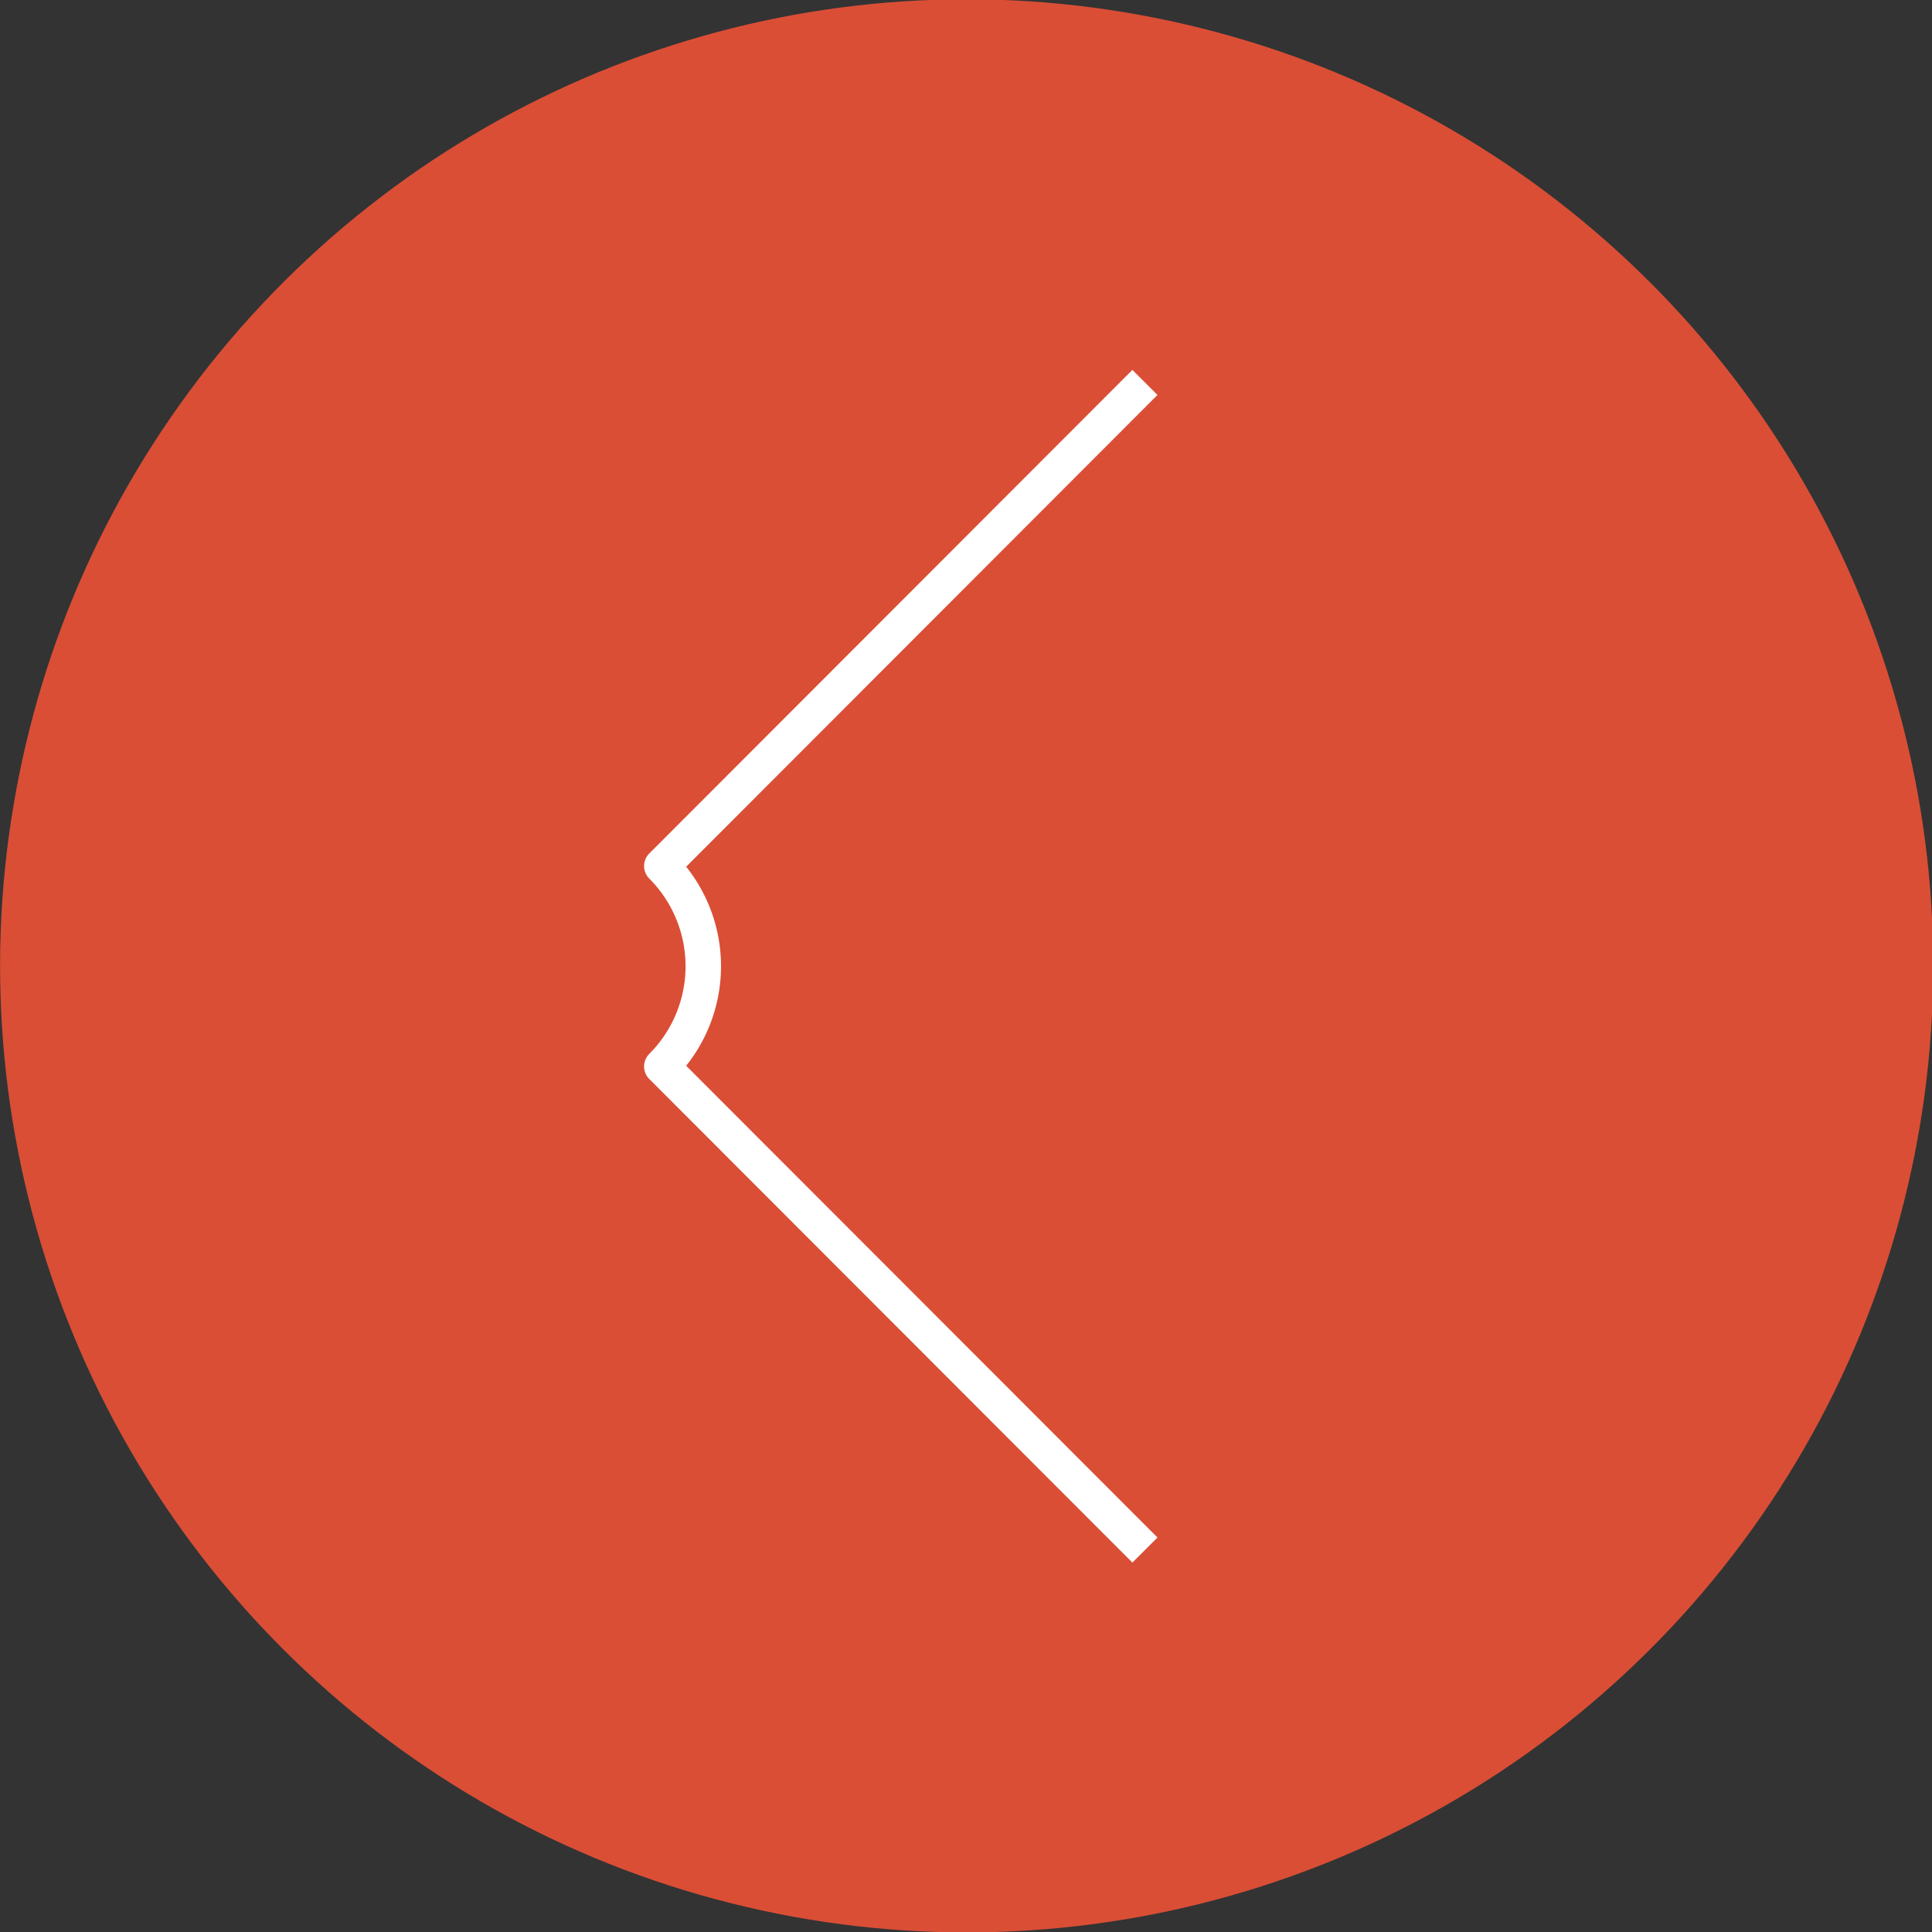 <svg height="40.87" viewBox="0 0 40.87 40.87" width="40.87" xmlns="http://www.w3.org/2000/svg"><rect x="0" y="0" width="40.87" height="40.87" fill="#333333" stroke="none"/><circle cx="20.44" cy="20.44" fill="#da4e36" r="20.44" transform="matrix(.228 -.974 .974 .228 -4.12 35.68)"/><path d="m24.22 8.09-10.22 10.23a3 3 0 0 1 0 4.24l10.22 10.23" fill="none" stroke="#fff" stroke-linejoin="round" stroke-width=".75"/></svg>